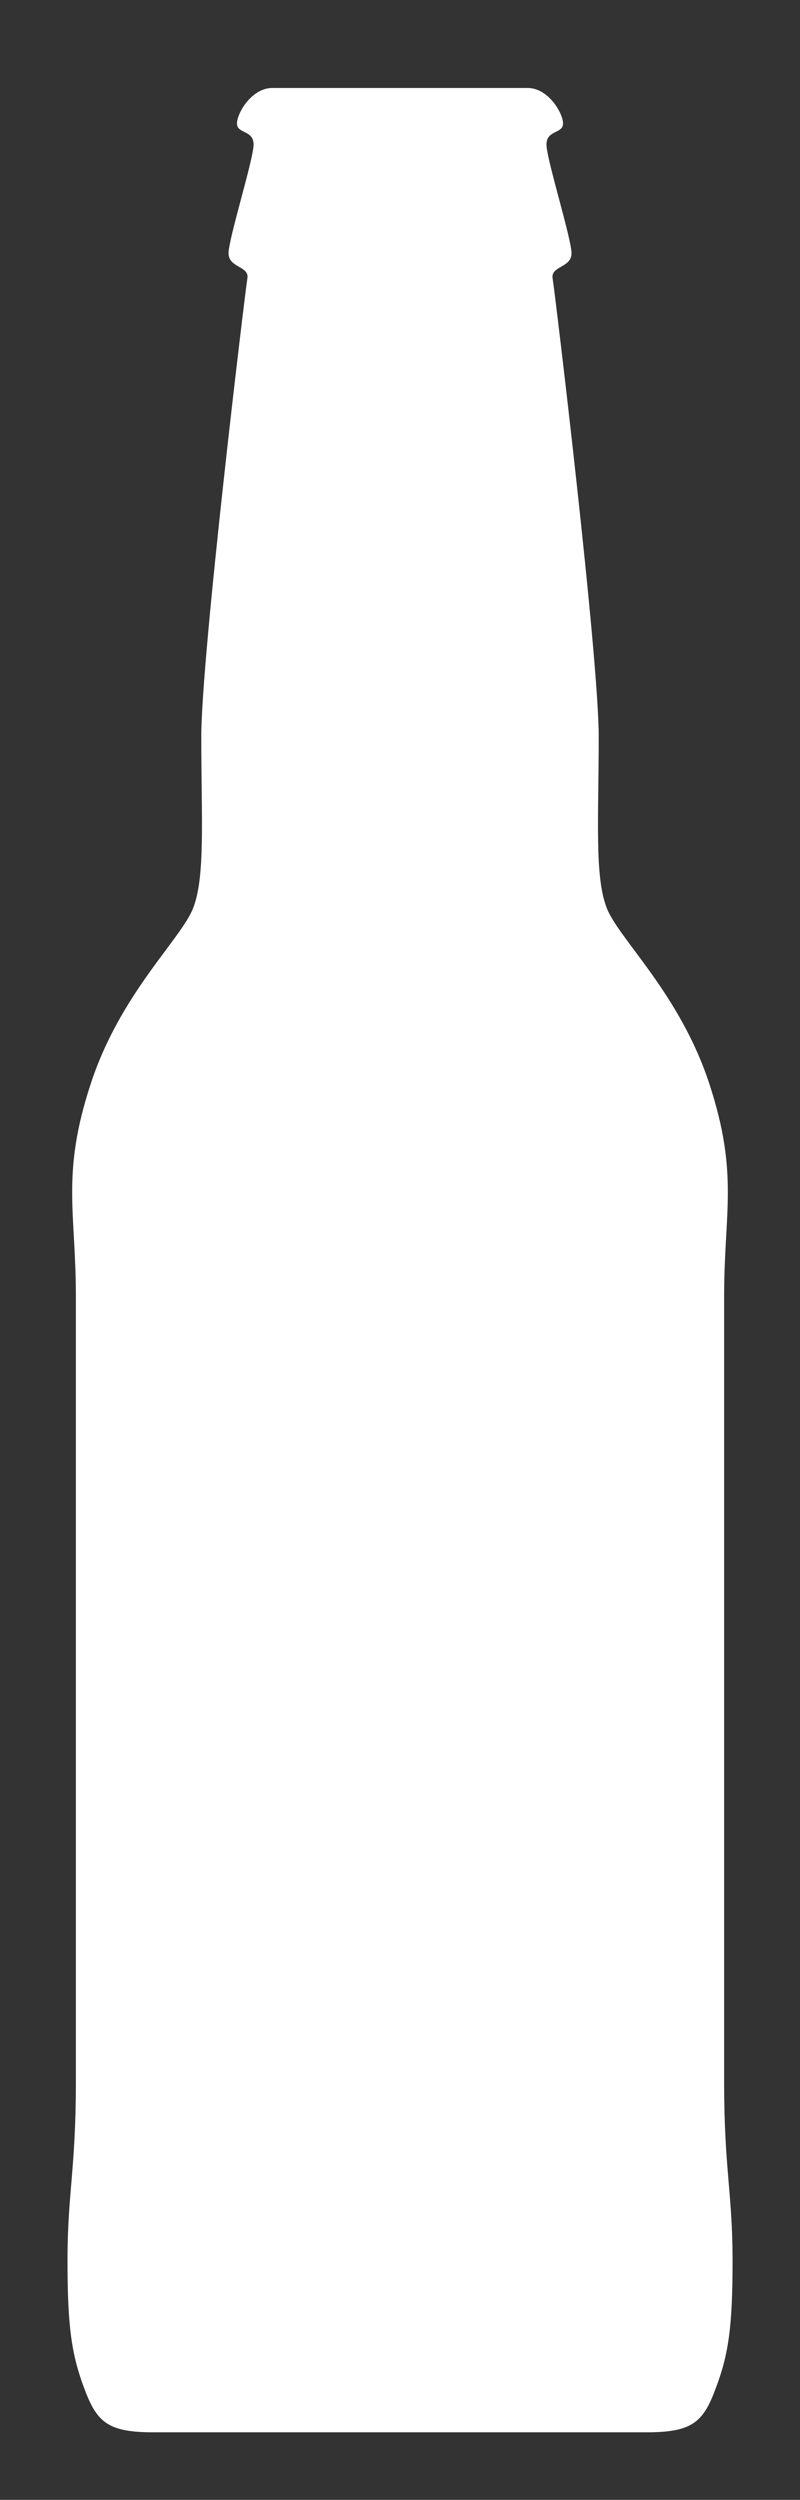 <svg version="1.2" baseProfile="tiny" viewBox="0 0 11.852 37.0" xmlns:xlink="http://www.w3.org/1999/xlink" xmlns="http://www.w3.org/2000/svg">
<rect x="0" y="0" width="11.852" height="37.0" fill="#333333" stroke="none"/>
<path style="fill:#ffffff;" d="M5.926,36C5.926,36,8.901,36,9.582,36C10.262,36,10.42,35.845,10.603,35.35C10.791,34.854,10.853,34.452,10.853,33.459C10.853,32.466,10.728,32.097,10.728,30.827C10.728,29.526,10.728,20.417,10.728,19.178C10.728,17.939,10.946,17.381,10.512,16.051C10.078,14.717,9.18,13.912,8.992,13.447C8.805,12.982,8.87,12.114,8.87,10.906C8.87,9.698,8.219,4.307,8.187,4.12C8.156,3.936,8.467,3.965,8.467,3.749C8.467,3.532,8.096,2.355,8.096,2.139C8.096,1.921,8.341,1.984,8.341,1.827C8.341,1.675,8.124,1.302,7.816,1.302C7.505,1.302,5.926,1.302,5.926,1.302C5.926,1.302,4.347,1.302,4.036,1.302C3.727,1.302,3.511,1.675,3.511,1.827C3.511,1.984,3.757,1.921,3.757,2.139C3.757,2.355,3.386,3.532,3.386,3.749C3.386,3.965,3.697,3.937,3.665,4.12C3.633,4.307,2.982,9.698,2.982,10.906C2.982,12.114,3.045,12.981,2.859,13.447C2.672,13.912,1.774,14.717,1.341,16.051C0.906,17.381,1.124,17.939,1.124,19.178C1.124,20.417,1.124,29.527,1.124,30.827C1.124,32.097,1.0,32.467,1.0,33.459C1.0,34.451,1.063,34.854,1.248,35.35C1.434,35.845,1.589,36,2.27,36C2.951,36,5.926,36,5.926,36Z"/>
</svg>